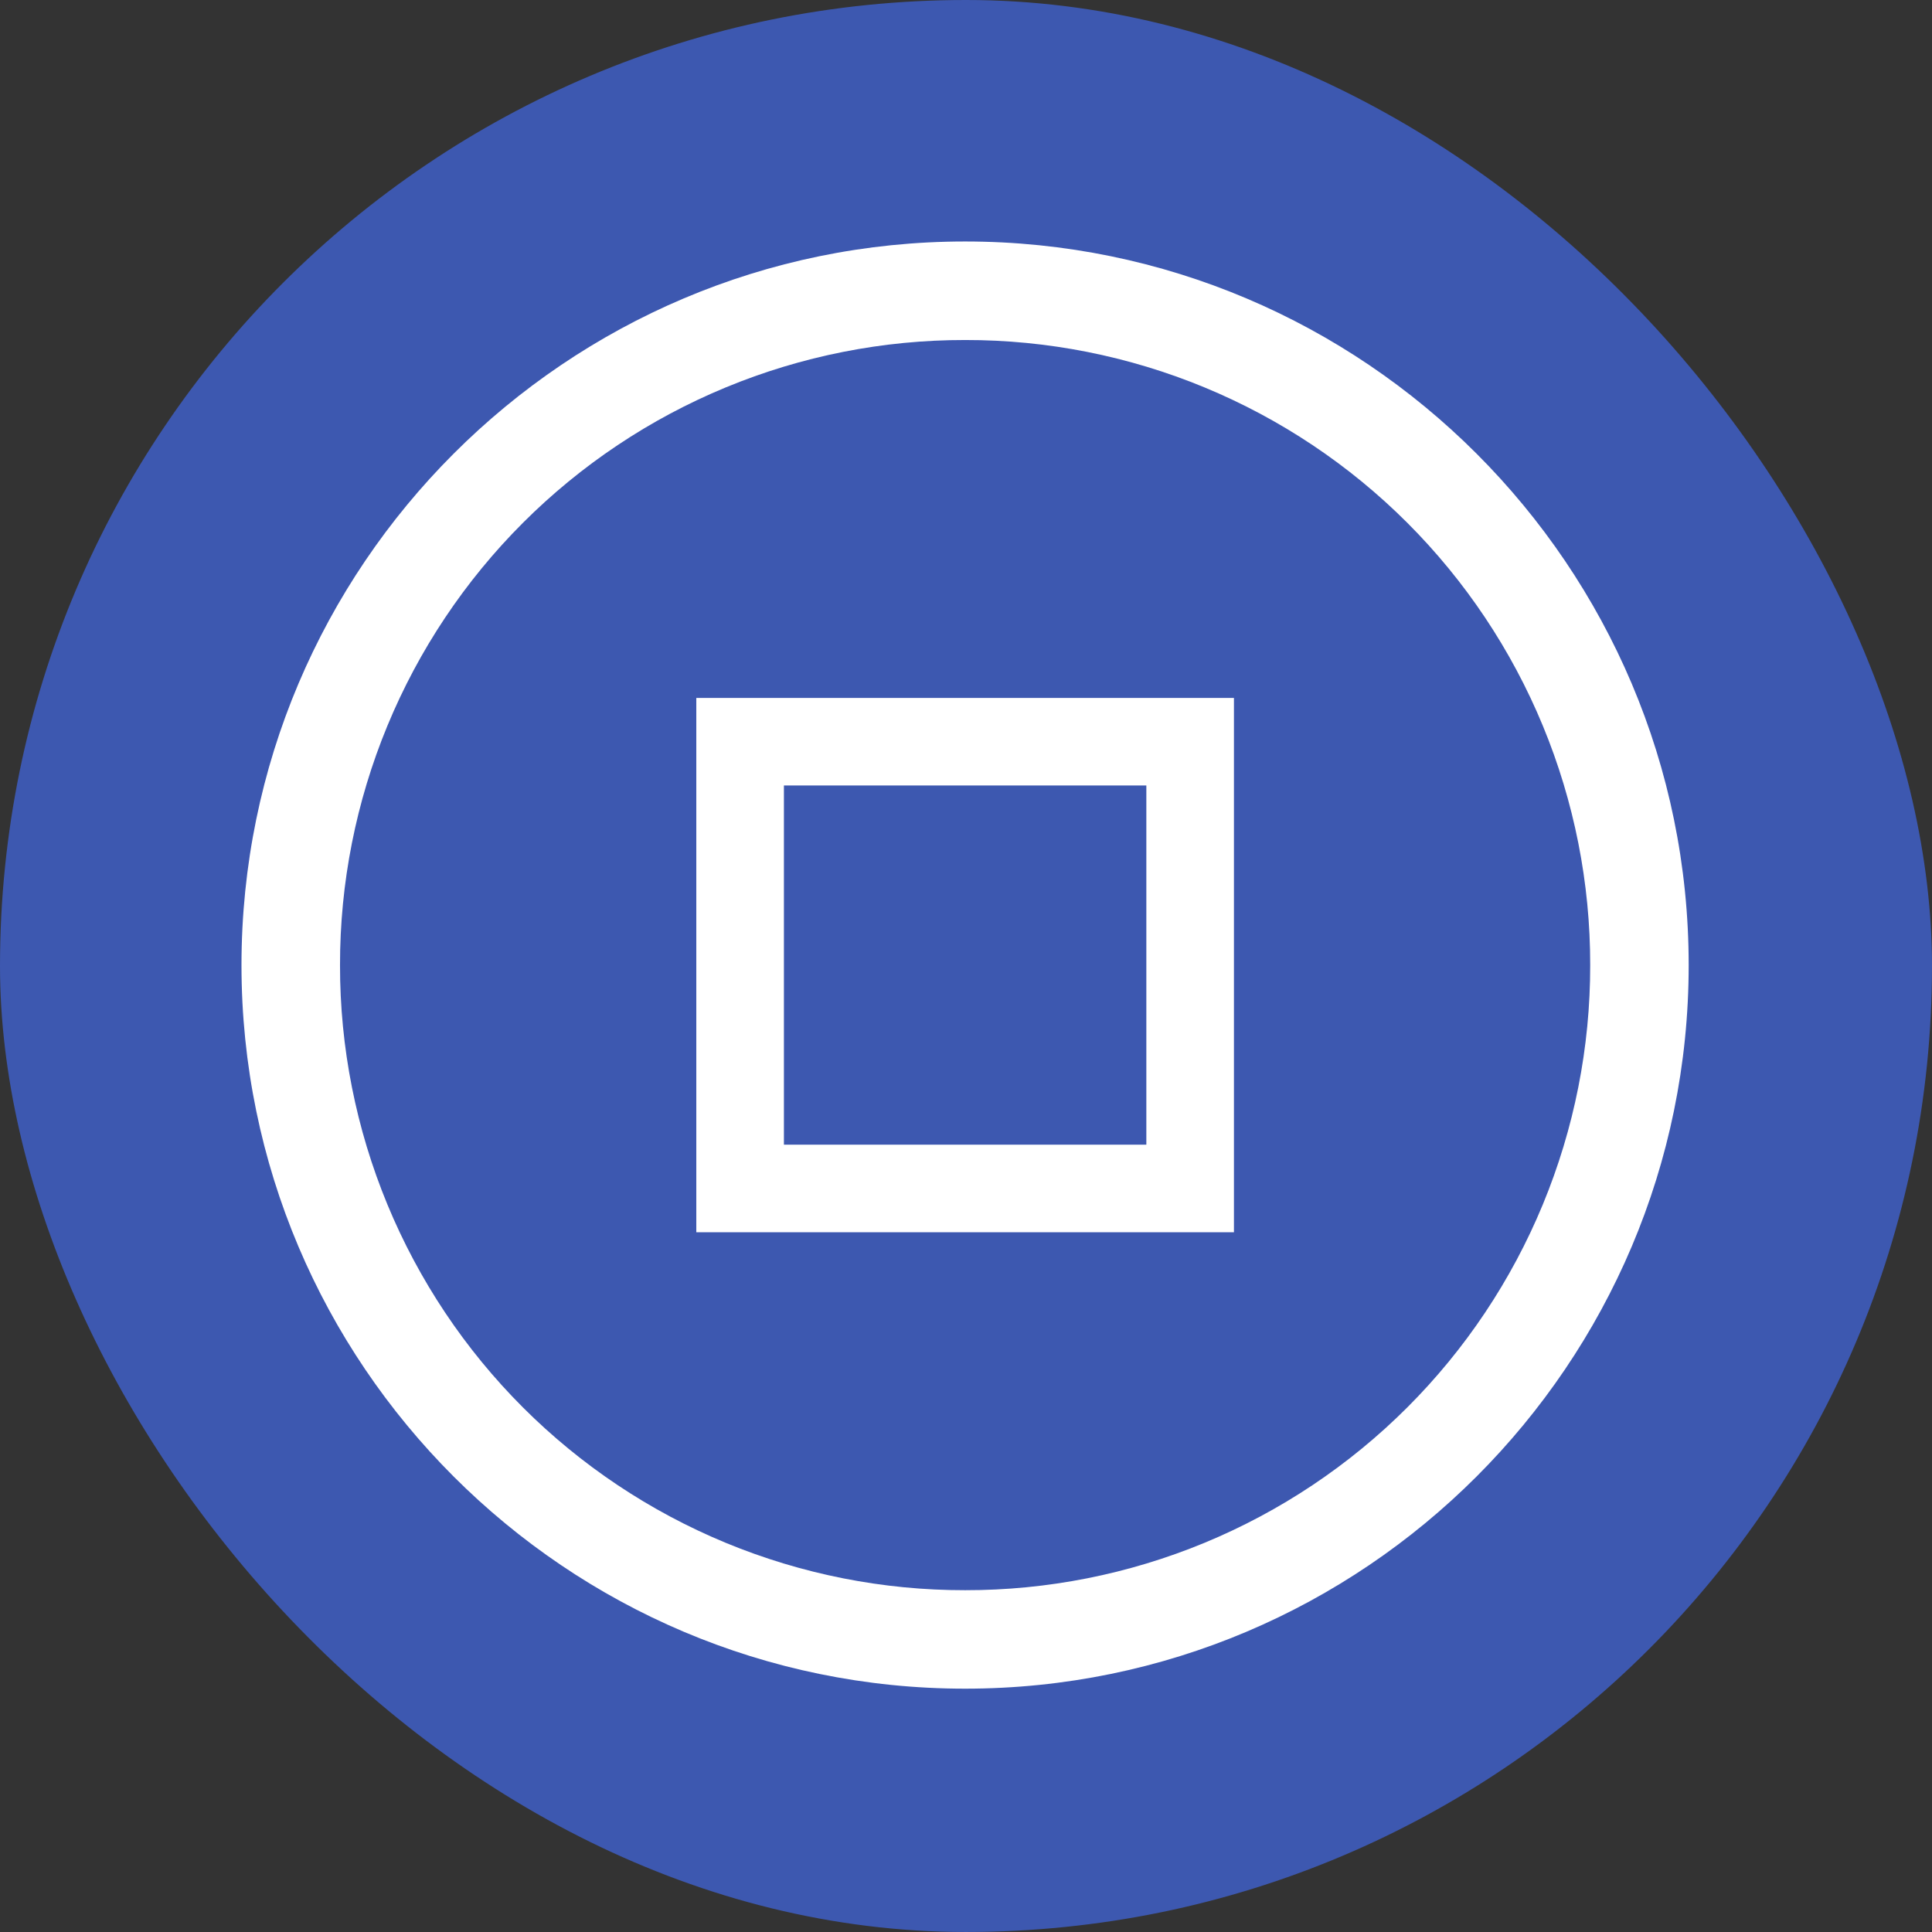 <svg width="250" height="250" viewBox="0 0 250 250" fill="none" xmlns="http://www.w3.org/2000/svg">
<rect x="0" y="0" width="250" height="250" fill="#333333" stroke="none"/>
<g clip-path="url(#clip0_242_94192)">
<path d="M124.998 249.998C194.034 249.998 249.998 194.034 249.998 124.998C249.998 55.962 194.034 -0.002 124.998 -0.002C55.962 -0.002 -0.002 55.962 -0.002 124.998C-0.002 194.034 55.962 249.998 124.998 249.998Z" fill="#3D58B0"/>
<path d="M124.889 31.248C73.248 31.248 31.248 73.248 31.248 124.888C31.248 176.529 73.248 218.513 124.889 218.513C176.529 218.513 218.514 176.521 218.514 124.888C218.521 73.248 176.521 31.248 124.889 31.248ZM124.889 43.998C135.515 43.984 146.039 46.068 155.859 50.128C165.678 54.189 174.601 60.147 182.114 67.661C189.627 75.175 195.585 84.098 199.644 93.918C203.704 103.738 205.786 114.262 205.771 124.888C205.785 135.514 203.702 146.038 199.642 155.857C195.582 165.676 189.625 174.598 182.111 182.111C174.598 189.624 165.676 195.582 155.857 199.642C146.038 203.702 135.514 205.785 124.889 205.771C114.263 205.786 103.738 203.703 93.918 199.644C84.098 195.584 75.175 189.627 67.661 182.114C60.147 174.6 54.189 165.678 50.128 155.859C46.068 146.039 43.985 135.515 43.998 124.888C43.985 114.262 46.068 103.737 50.128 93.917C54.189 84.097 60.147 75.174 67.661 67.66C75.175 60.146 84.097 54.188 93.917 50.128C103.737 46.068 114.262 43.984 124.889 43.998Z" fill="white"/>
<path d="M90.102 90.31V159.451H159.672V90.31H90.102ZM101.43 101.638H148.336V148.123H101.438V101.638H101.43Z" fill="white"/>
</g>
<defs>
<clipPath id="clip0_242_94192">
<rect width="250" height="250" rx="125" fill="white"/>
</clipPath>
</defs>
</svg>
